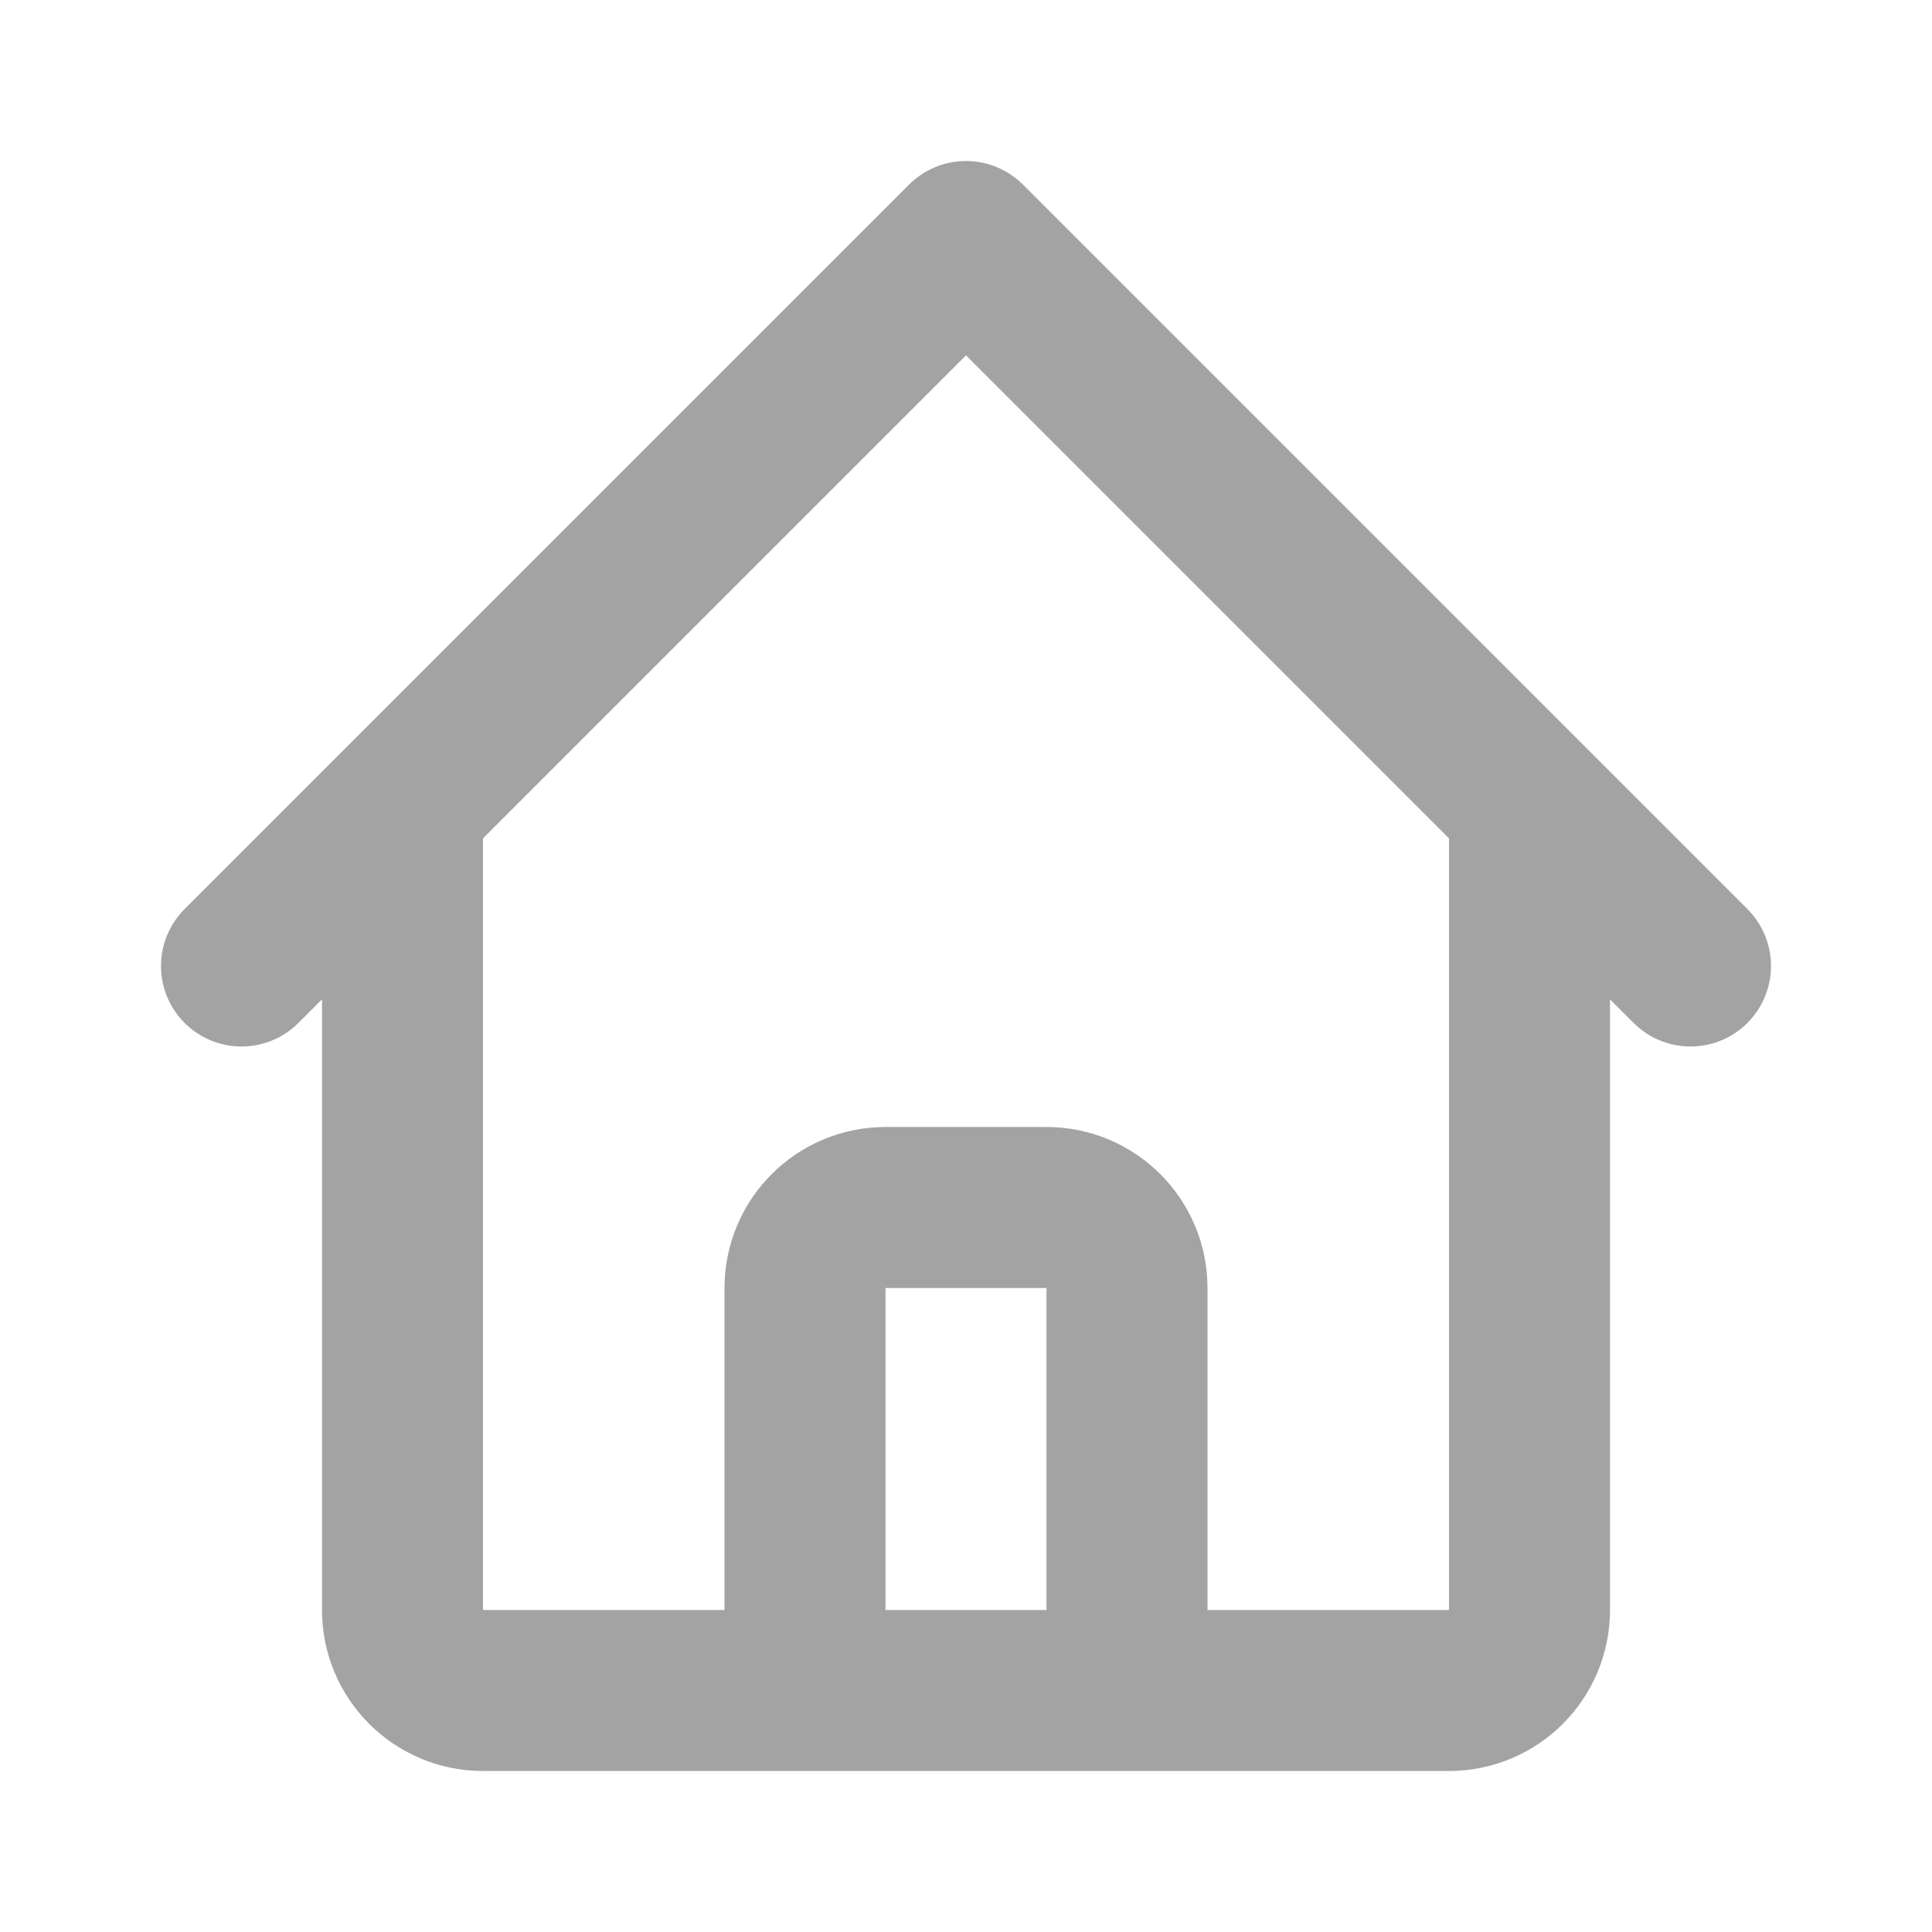 <svg width="33" height="33" viewBox="0 0 33 33" fill="none" xmlns="http://www.w3.org/2000/svg">
<g id="icon / heroicons / Outline / home">
<path id="Icon" d="M4.125 16.5L6.875 13.75M6.875 13.75L16.5 4.125L26.125 13.75M6.875 13.75V27.5C6.875 28.259 7.491 28.875 8.25 28.875H12.375M26.125 13.75L28.875 16.5M26.125 13.75V27.5C26.125 28.259 25.509 28.875 24.75 28.875H20.625M12.375 28.875C13.134 28.875 13.75 28.259 13.75 27.5V22C13.75 21.241 14.366 20.625 15.125 20.625H17.875C18.634 20.625 19.25 21.241 19.25 22V27.5C19.25 28.259 19.866 28.875 20.625 28.875M12.375 28.875H20.625" stroke="#A3A3A3" stroke-width="2.75" stroke-linecap="round" stroke-linejoin="round"/>
</g>
</svg>
